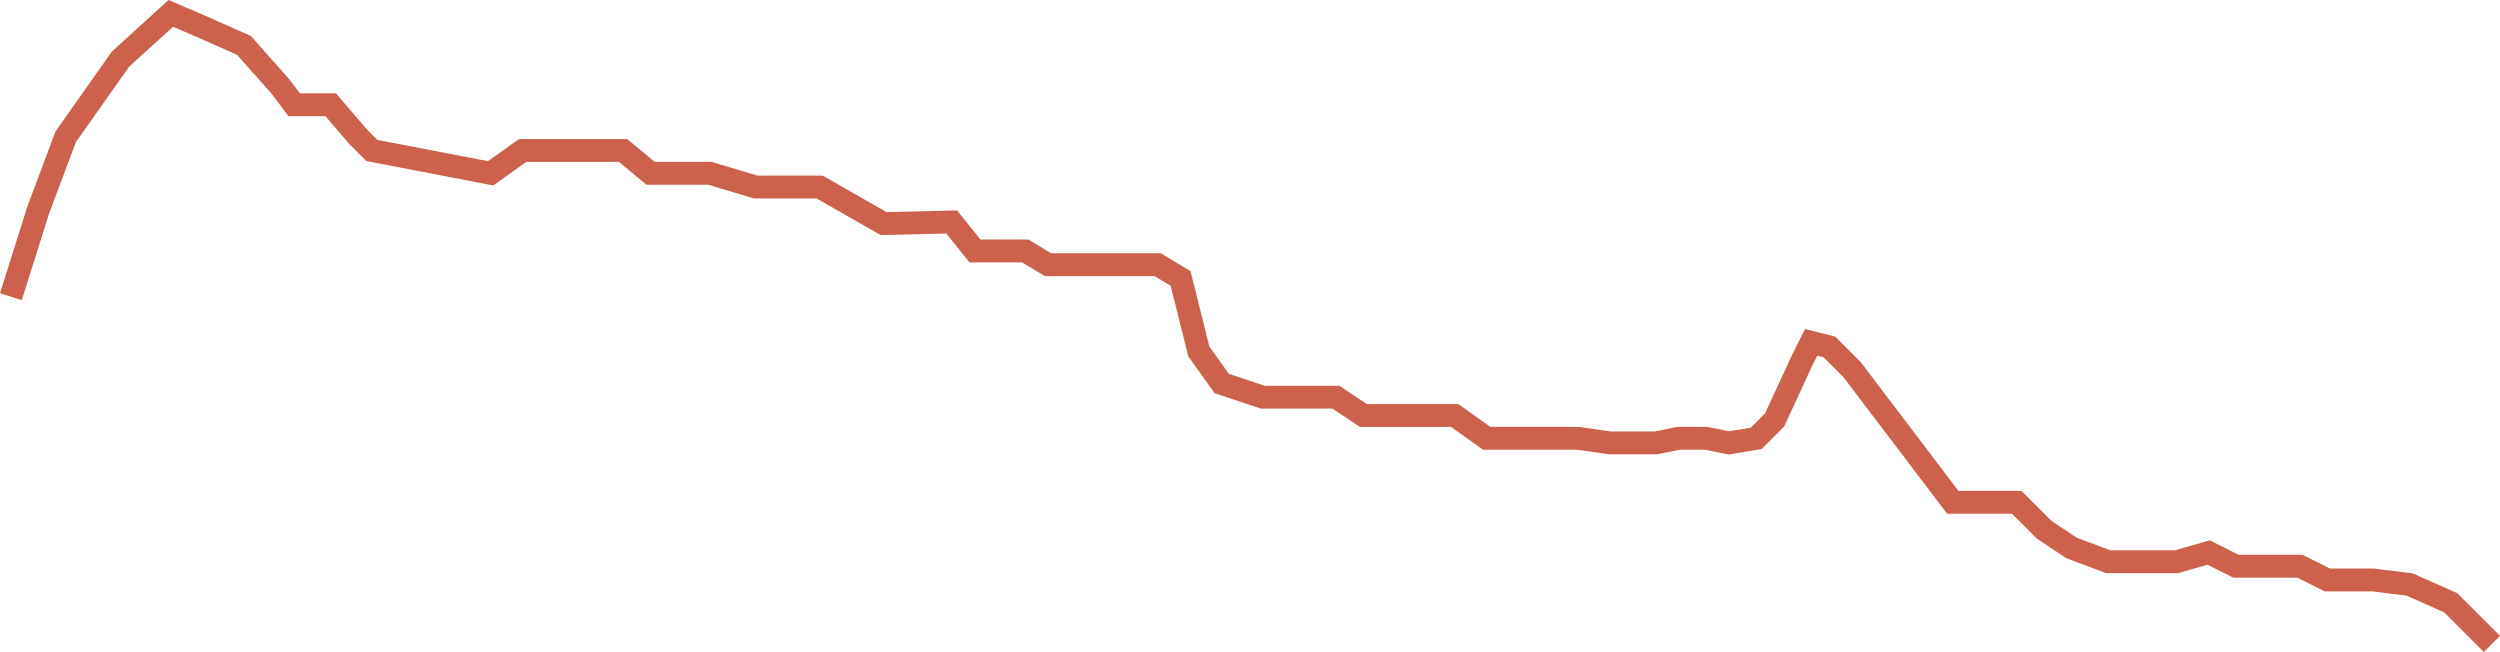 <svg xmlns="http://www.w3.org/2000/svg" viewBox="0 0 547.15 142.7"><defs><style>.cls-1{fill:none;stroke:#cd614b;stroke-miterlimit:10;stroke-width:5px;}</style></defs><g id="Layer_2" data-name="Layer 2"><g id="htl-line"><polyline class="cls-1" points="2.38 64.93 8.38 45.93 14.38 29.93 26.38 12.93 37.38 2.93 44.38 5.93 53.38 9.93 61.38 18.93 64.38 22.93 72.38 22.93 78.38 29.93 81.38 32.93 107.38 37.93 114.38 32.93 136.38 32.93 142.38 37.93 155.38 37.93 165.38 40.93 179.38 40.93 193.38 48.93 208.29 48.58 213.38 54.93 224.38 54.93 229.38 57.93 253.38 57.93 258.38 60.93 262.38 76.93 267.38 83.93 273.38 85.93 276.38 86.93 292.38 86.93 298.38 90.93 318.38 90.93 325.38 95.93 345.38 95.93 352.38 96.93 362.38 96.93 367.38 95.93 373.38 95.93 378.38 96.93 384.38 95.93 388.38 91.93 394.38 78.93 396.38 74.93 400.38 75.93 405.38 80.93 427.38 109.93 441.38 109.93 447.38 115.93 453.38 119.93 461.38 122.93 476.38 122.93 483.38 120.93 489.38 123.93 503.38 123.93 509.38 126.93 519.38 126.93 527.38 127.93 536.38 131.93 545.38 140.93"/></g></g></svg>